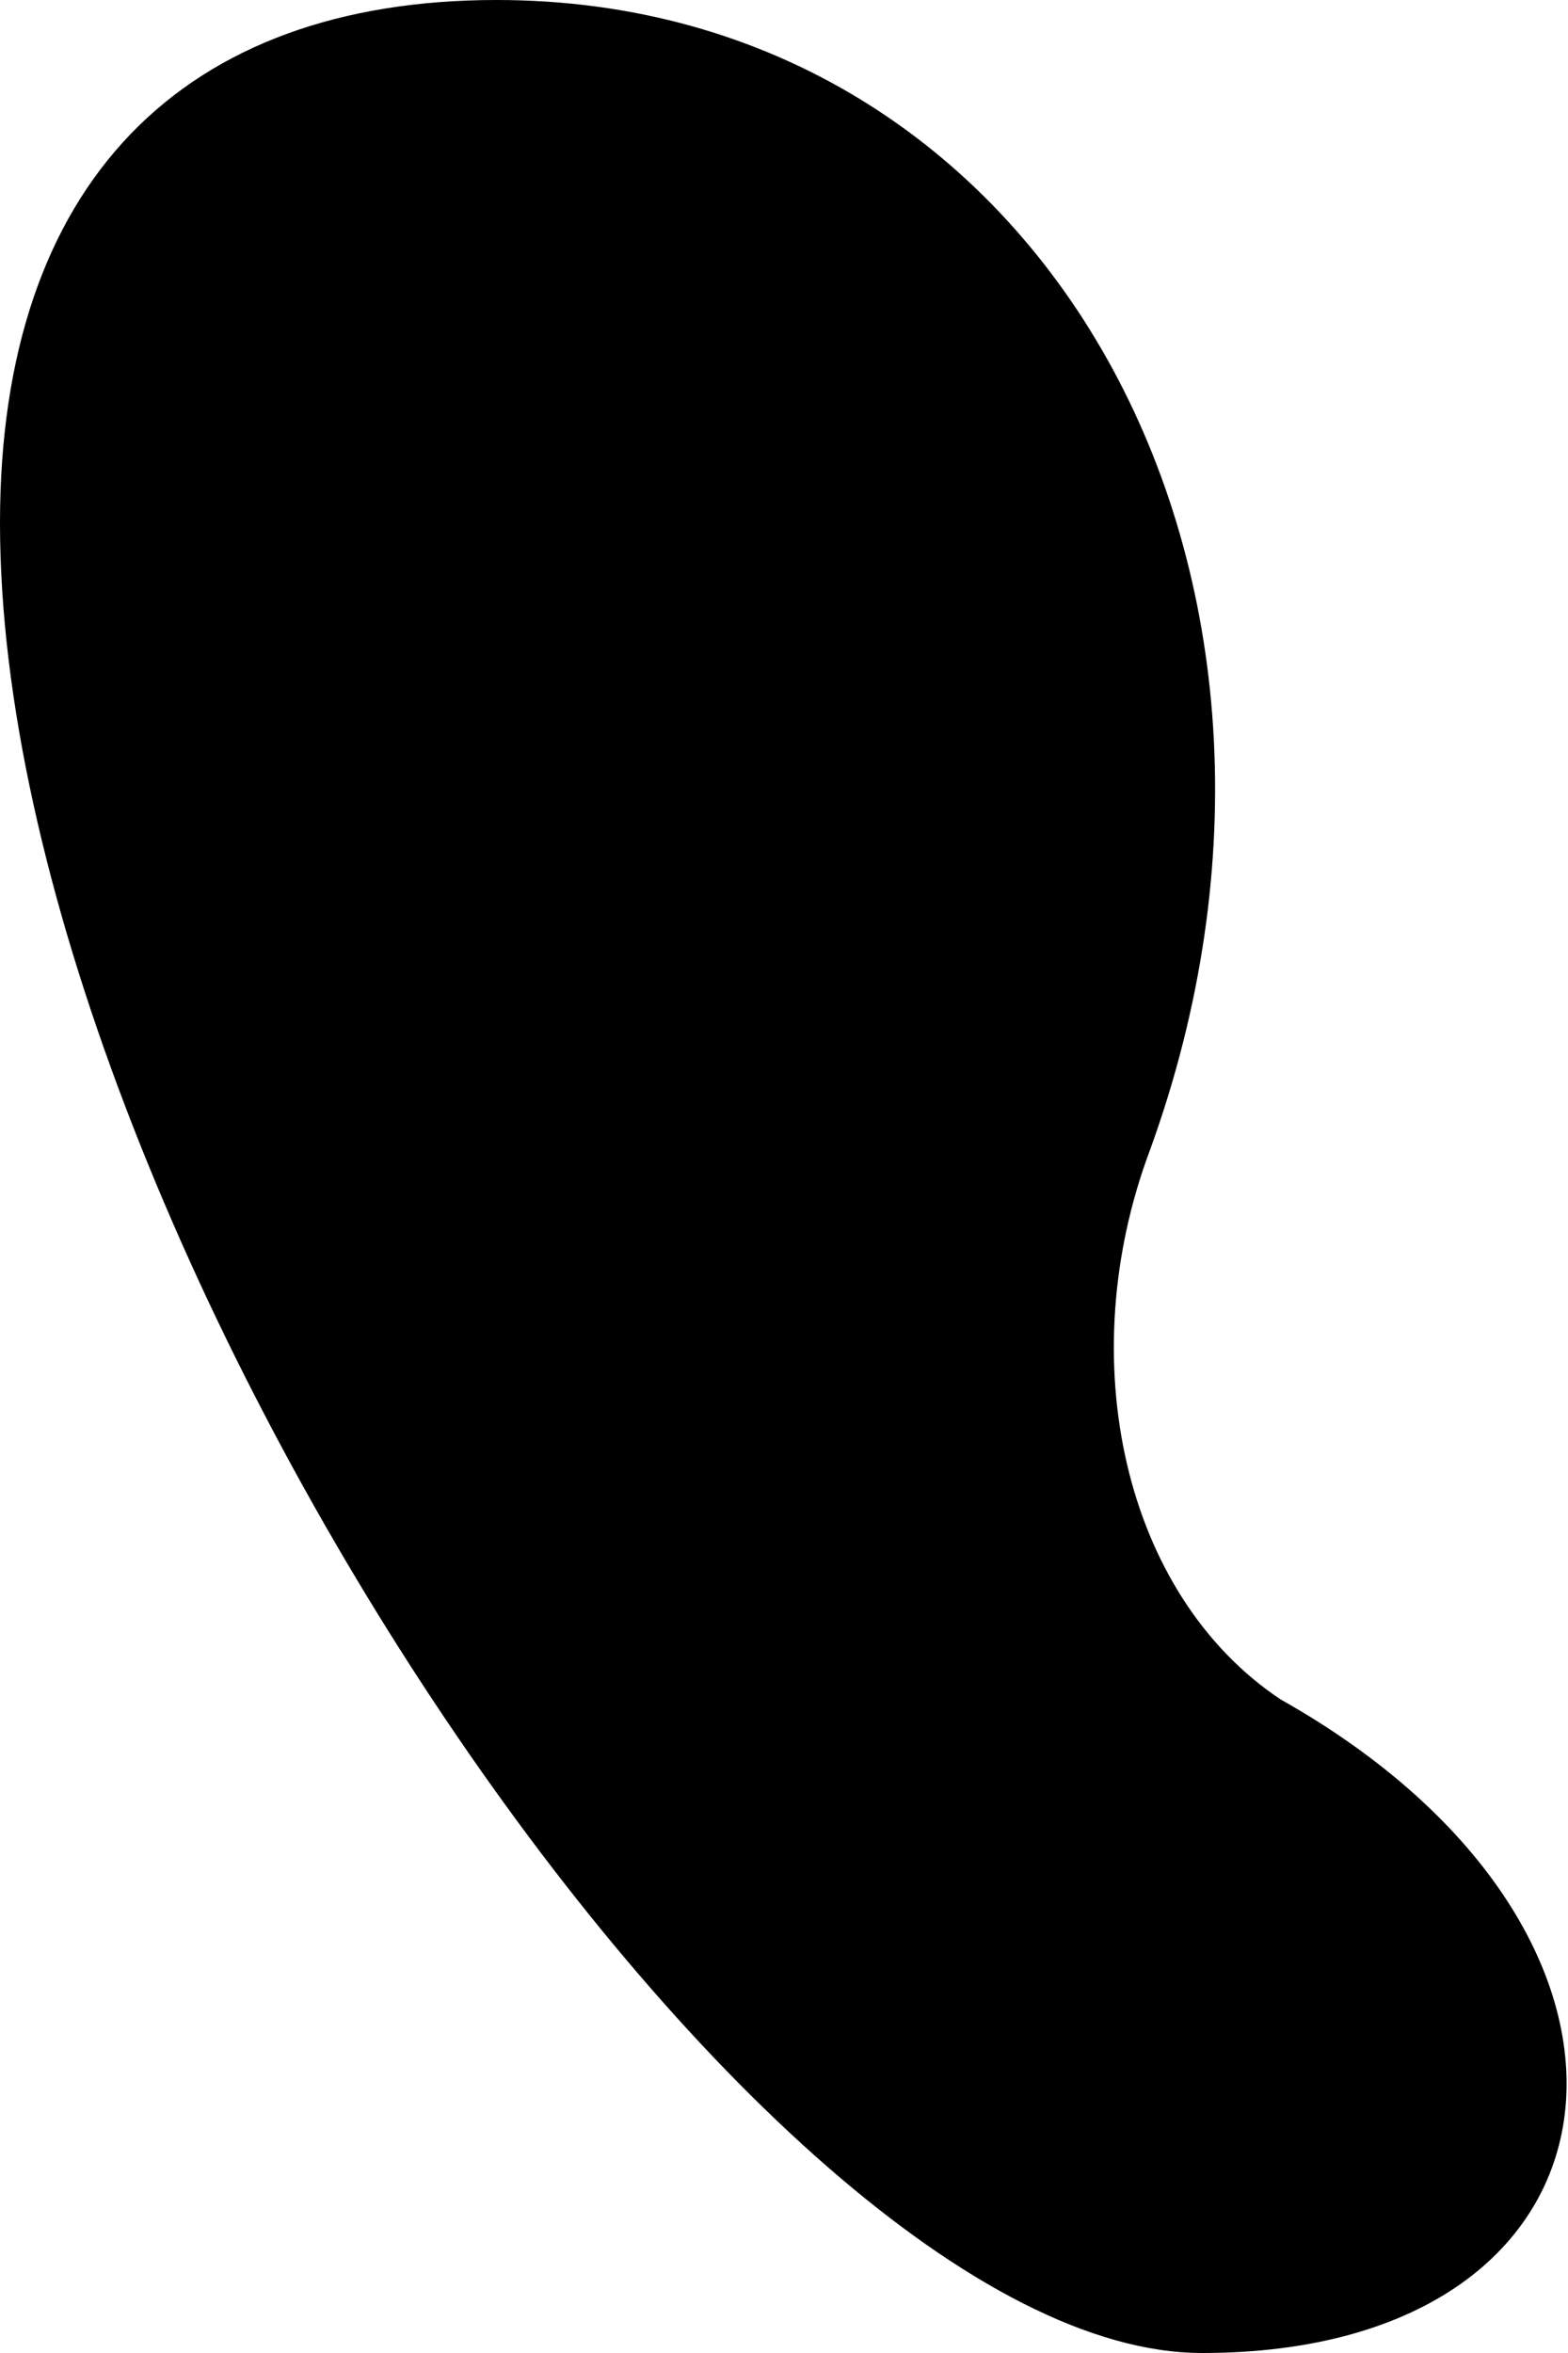 <?xml version="1.0" standalone="no"?>
<!DOCTYPE svg PUBLIC "-//W3C//DTD SVG 20010904//EN"
 "http://www.w3.org/TR/2001/REC-SVG-20010904/DTD/svg10.dtd">
<svg version="1.0" xmlns="http://www.w3.org/2000/svg"
 width="6pt" height="9pt" viewBox="0 0 6 9"
 preserveAspectRatio="xMidYMid meet">
<g transform="translate(0,9) scale(0.1,-0.1)"
fill="#000000" stroke="none">
<path fill="#000000" stroke="none" d="M0 70 c0 -27 29 -70 46 -70 17 0 19 16
3 25 -6 4 -8 13 -5 21 8 22 -4 44 -25 44 -12 0 -19 -7 -19 -20z"/>
</g>
</svg>
